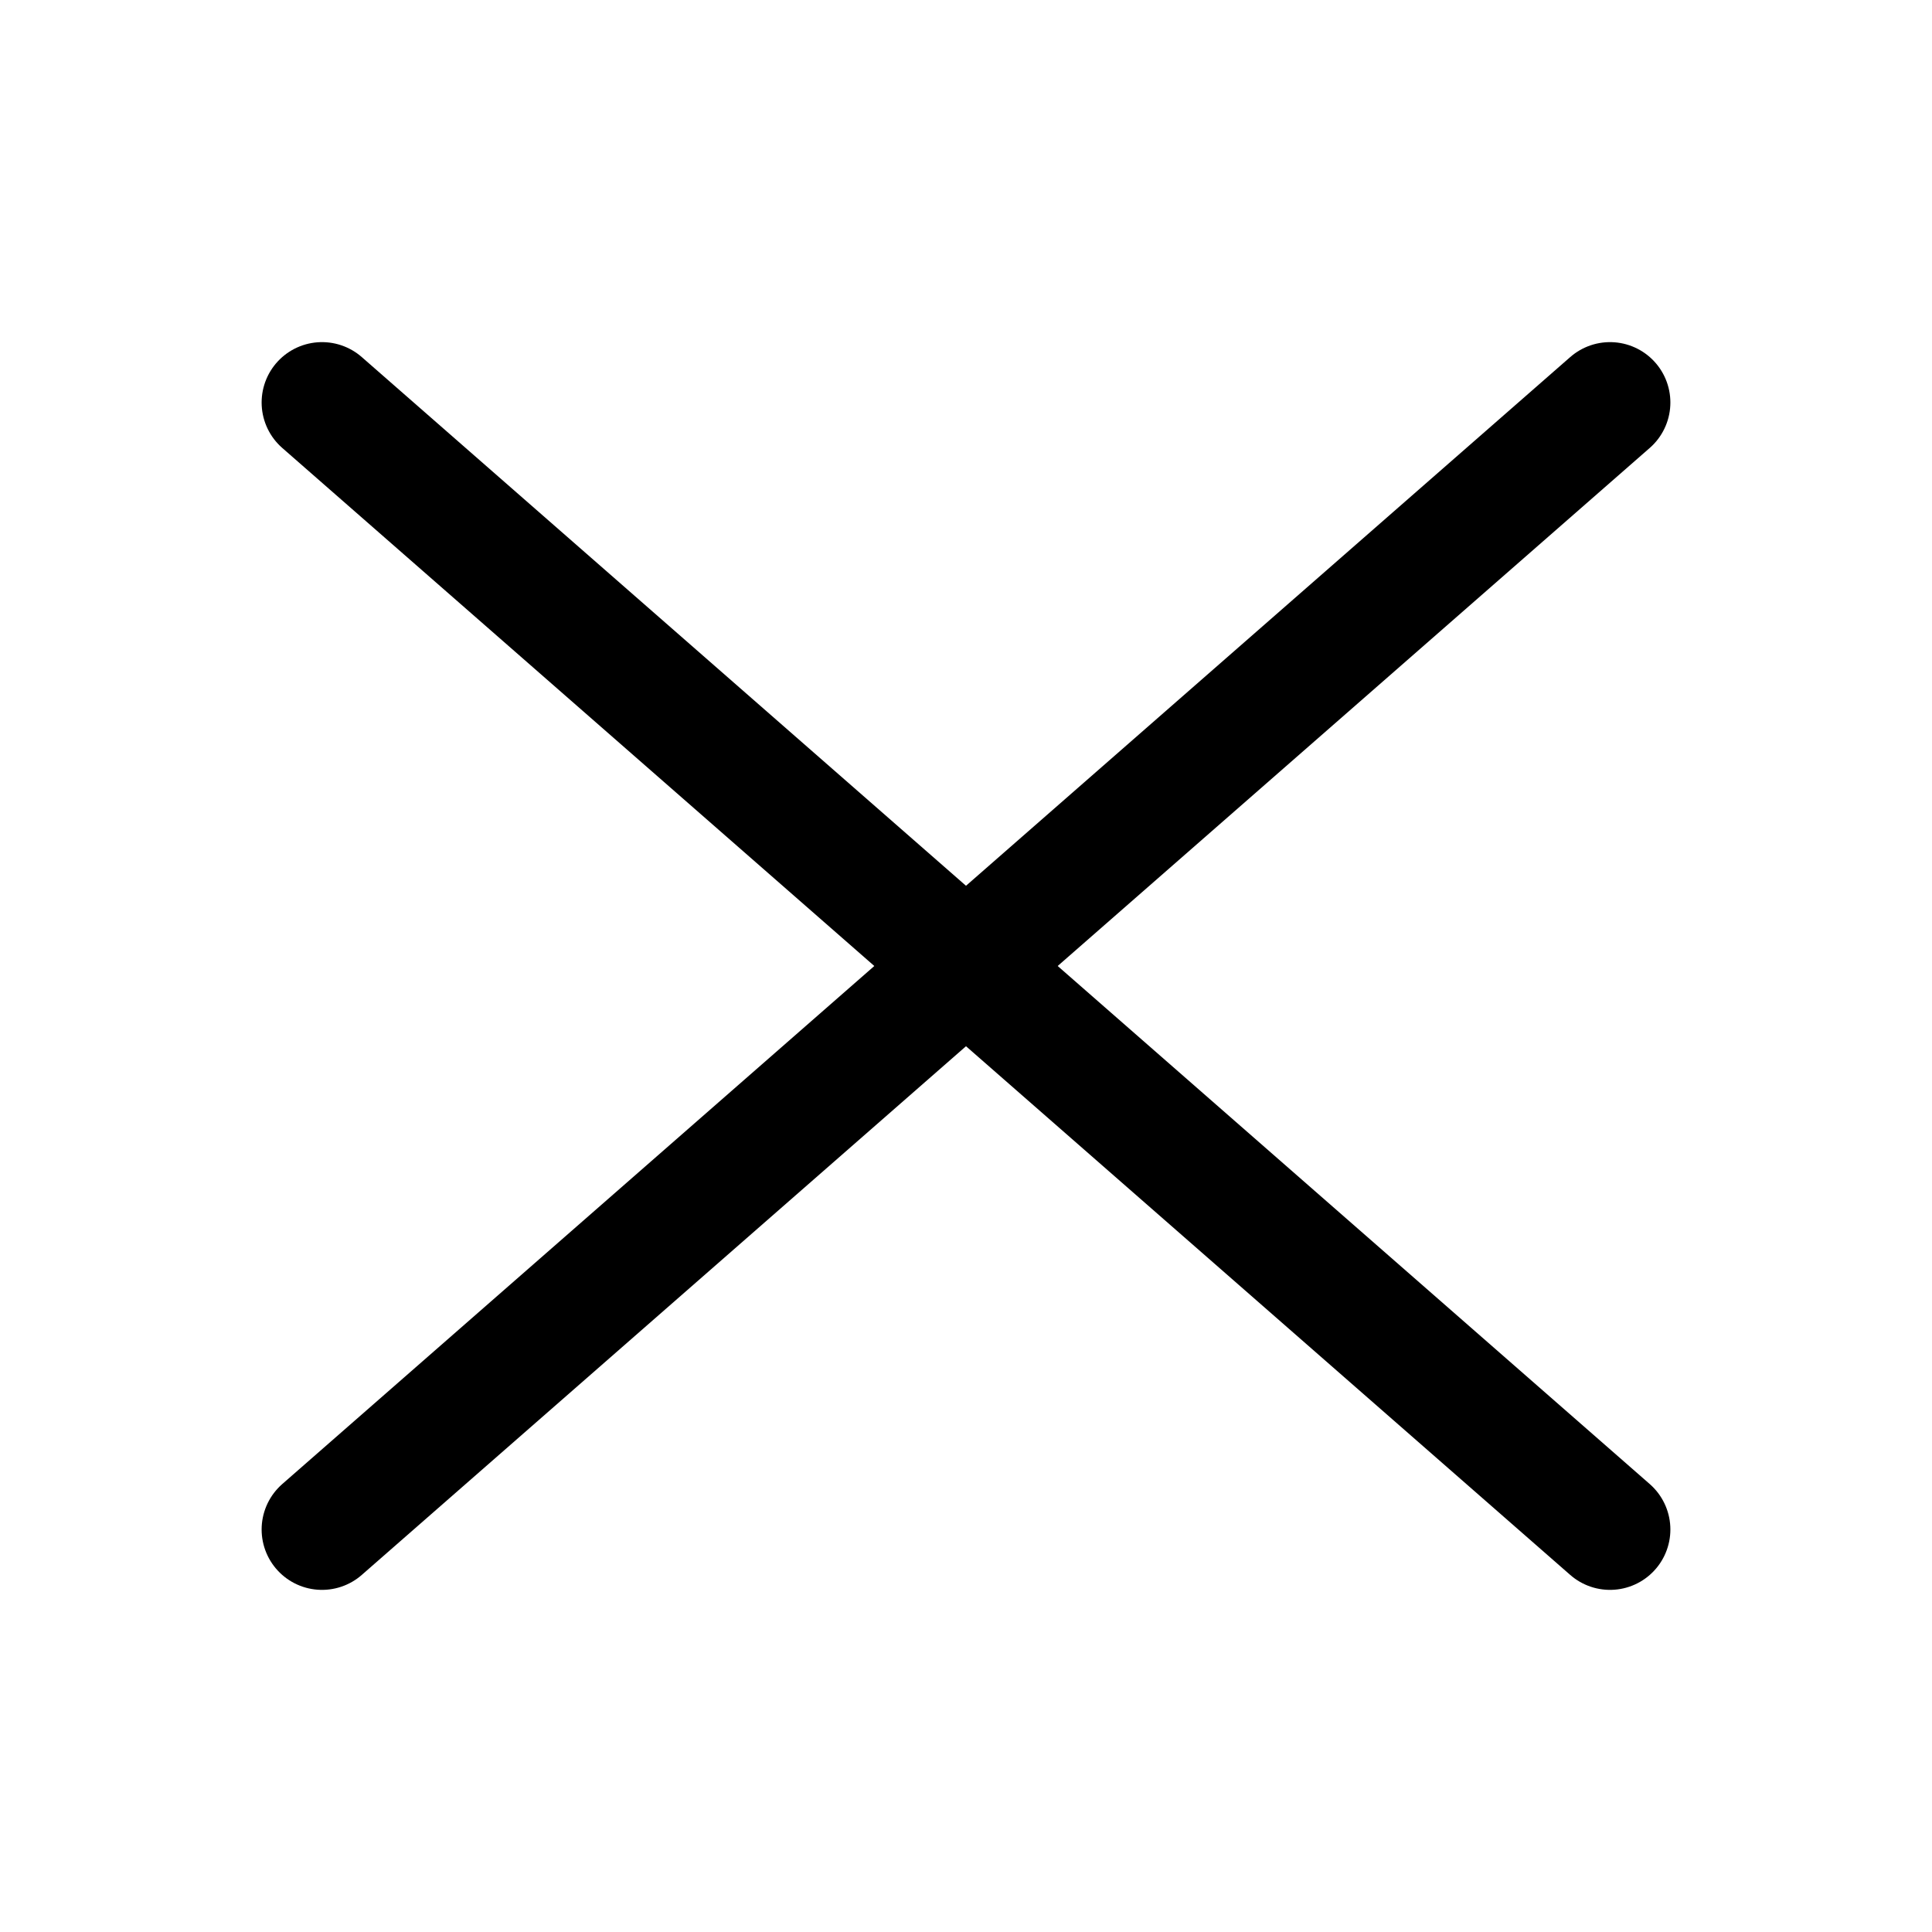<svg width="24" height="24" viewBox="0 0 24 24" fill="none" xmlns="http://www.w3.org/2000/svg">
<path d="M4 5L20 19" stroke="black" stroke-width="1.5" stroke-linecap="round" stroke-linejoin="round"/>
<path d="M4 19L20 5" stroke="black" stroke-width="1.5" stroke-linecap="round" stroke-linejoin="round"/>
</svg>
